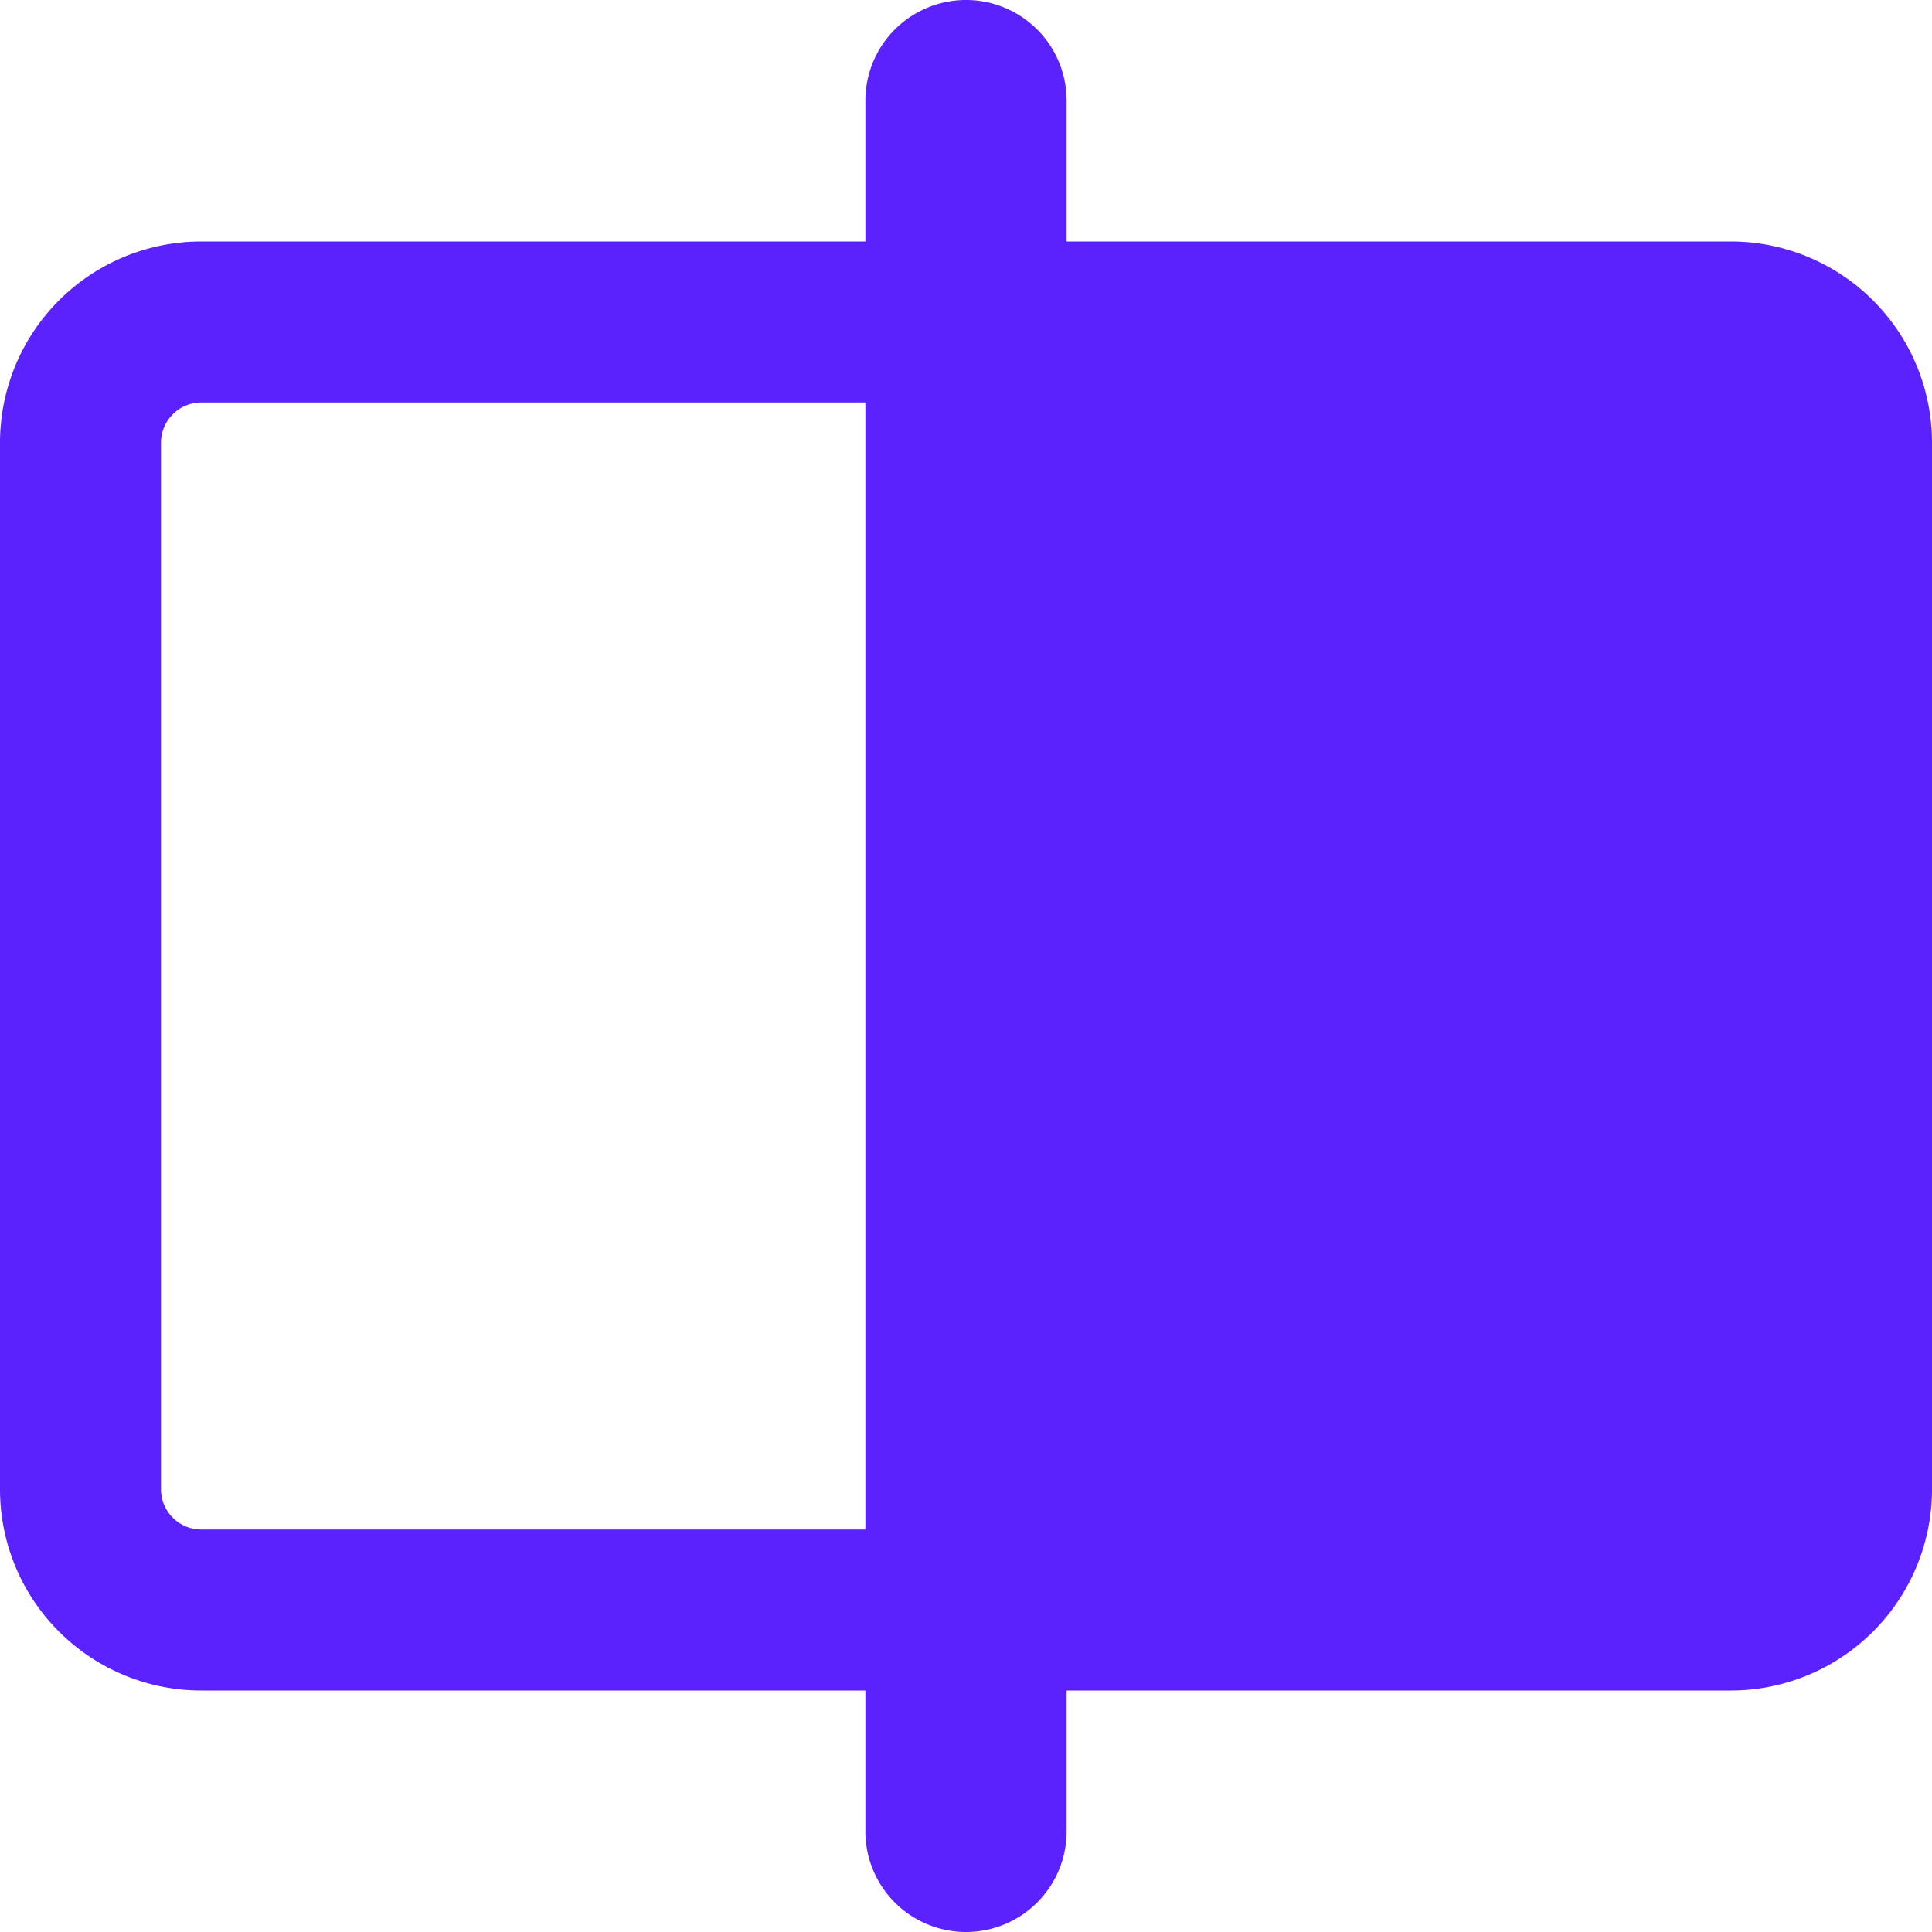 <svg xmlns="http://www.w3.org/2000/svg" width="48" height="48" viewBox="0 0 48 48">
  <defs>
    <style>
      .a {
        fill: #d3d4ed;
      }
    </style>
  </defs>
  <title>13 Before and after</title>
  <path class="a" d="M43,6H26.5V2.5a2.5,2.5,0,0,0-5,0V6H5a5,5,0,0,0-5,5V37a5,5,0,0,0,5,5H21.5v3.5a2.5,2.5,0,0,0,5,0V42H43a5,5,0,0,0,5-5V11A5,5,0,0,0,43,6ZM5,38a1,1,0,0,1-1-1V11a1,1,0,0,1,1-1H21.5V38Z" id="id_101" style="fill: rgb(91, 33, 255);"></path>
</svg>
